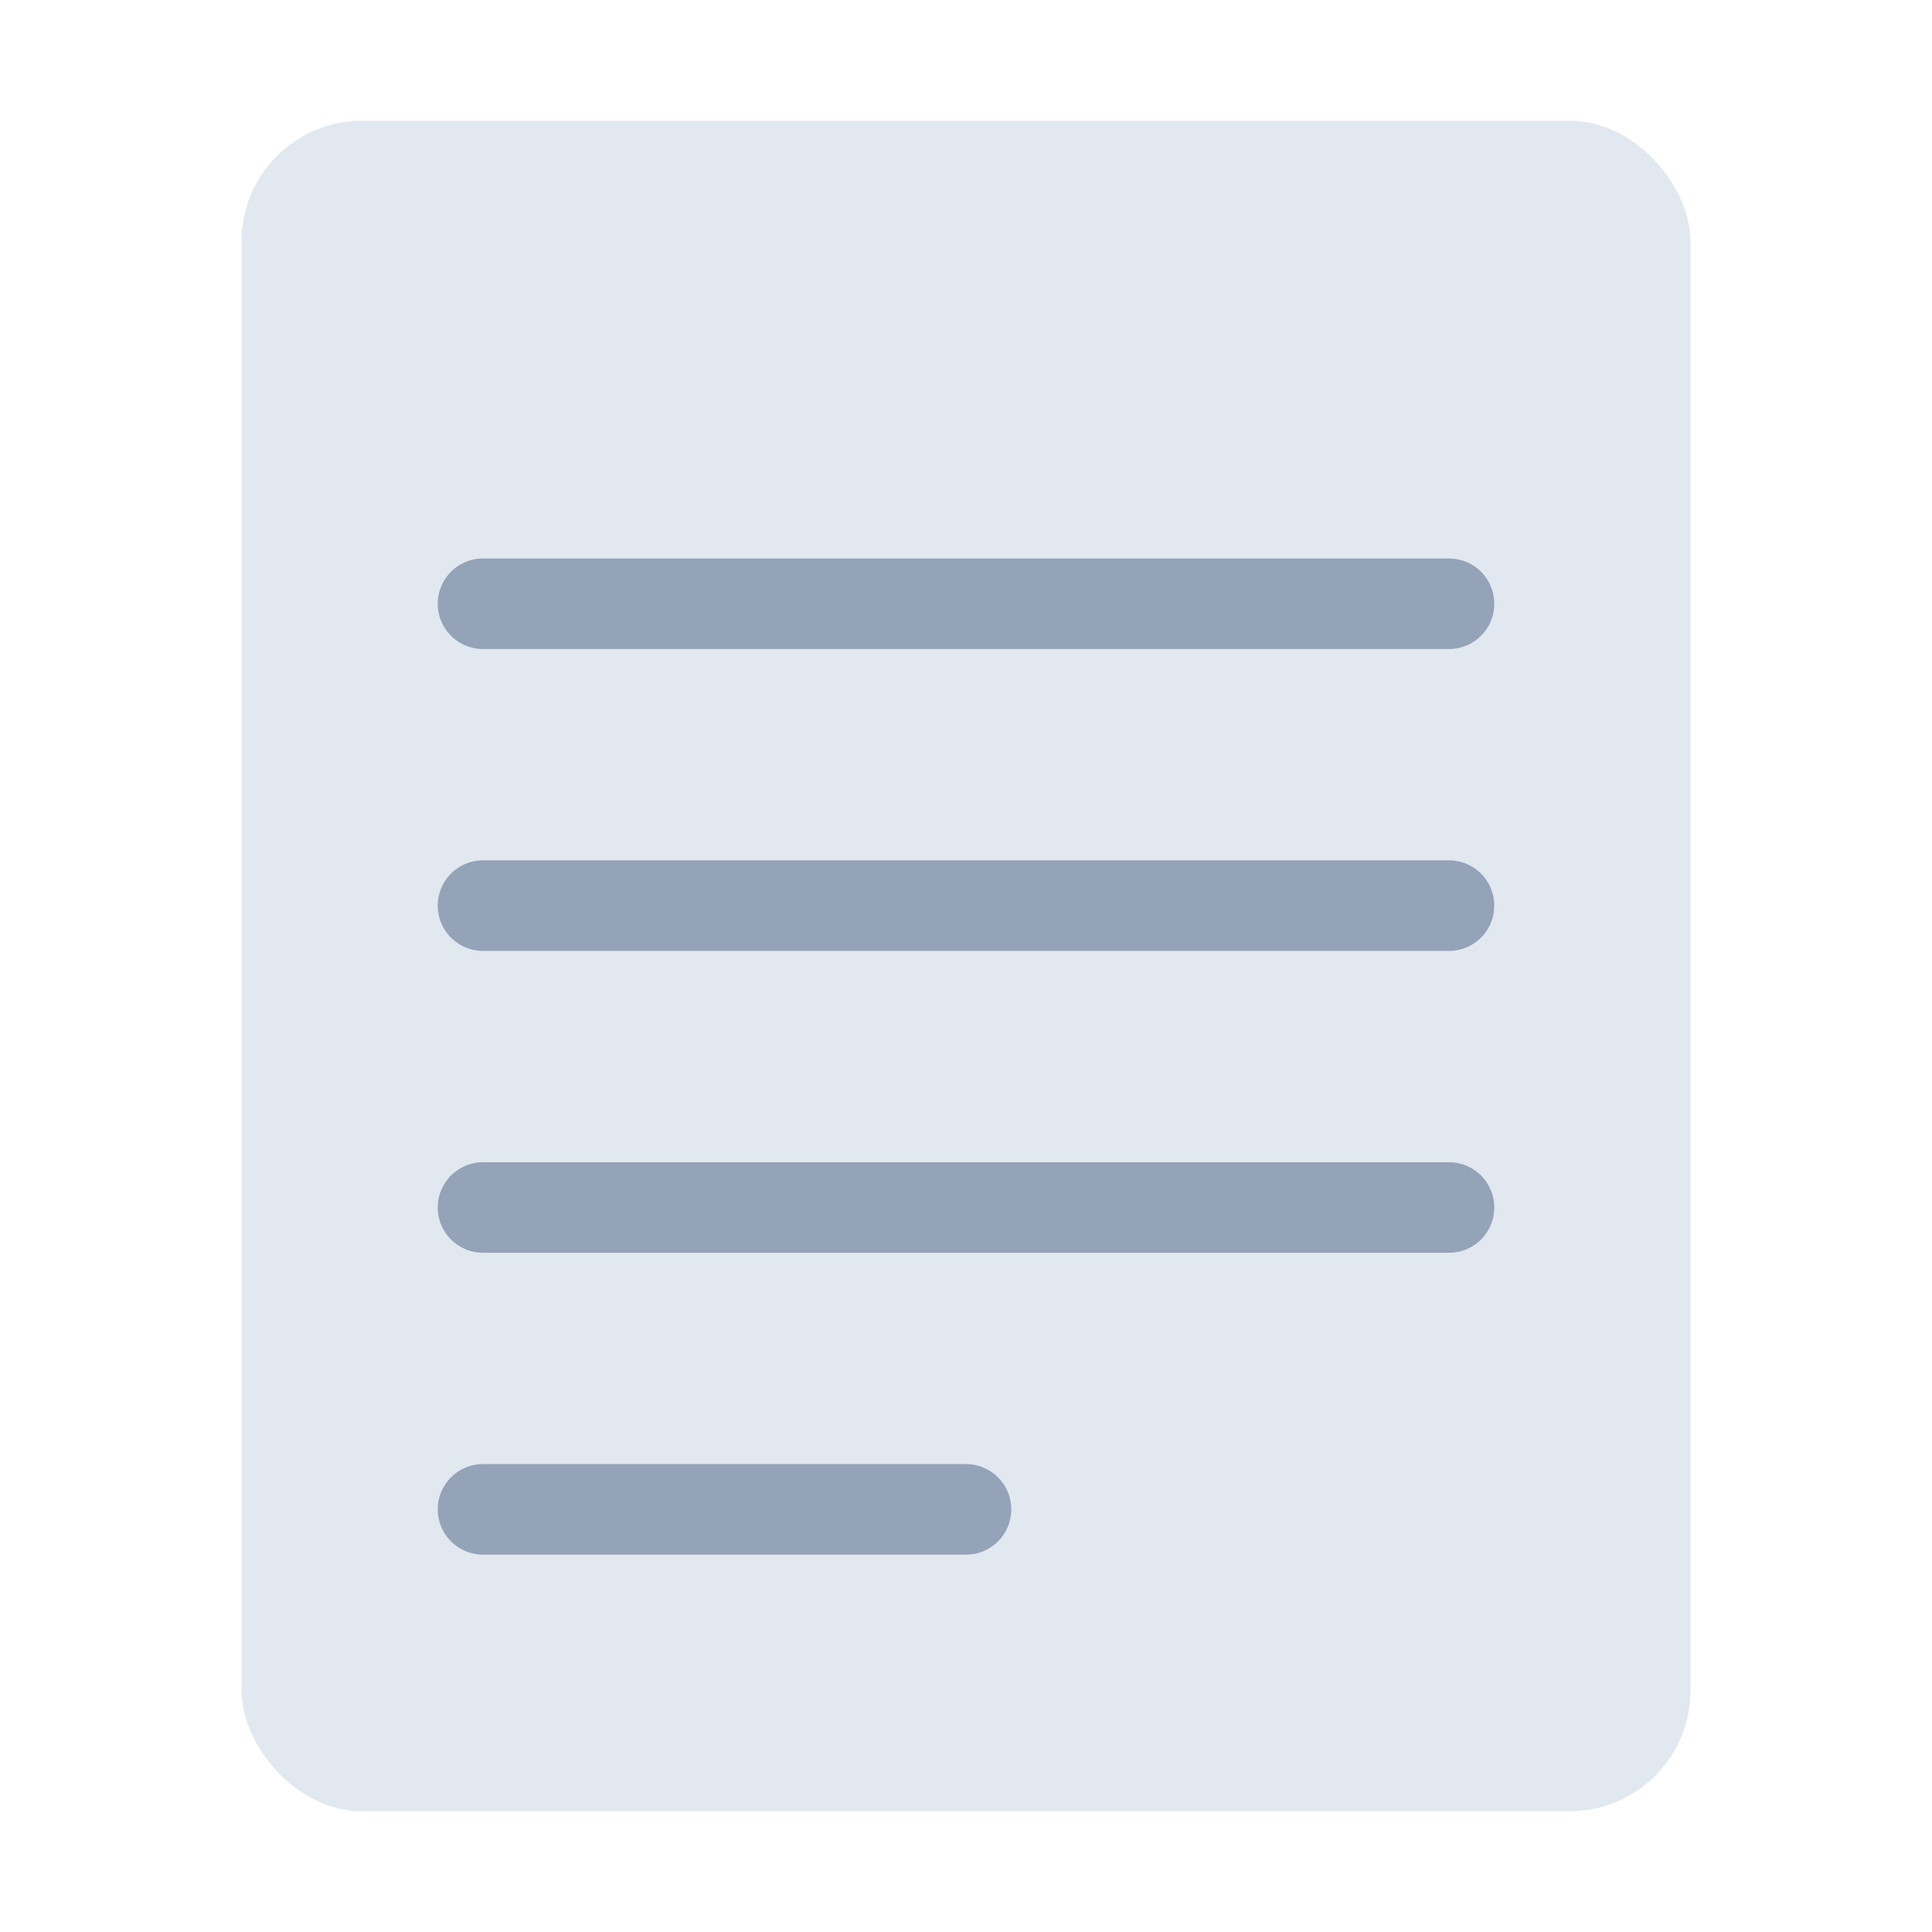 <svg width="32" height="32" viewBox="0 0 32 32" fill="none" xmlns="http://www.w3.org/2000/svg">
  <rect x="4" y="2" width="24" height="28" rx="2" fill="#E2E8F0"/>
  <path d="M8 10H24" stroke="#94A3B8" stroke-width="1.5" stroke-linecap="round"/>
  <path d="M8 15H24" stroke="#94A3B8" stroke-width="1.5" stroke-linecap="round"/>
  <path d="M8 20H24" stroke="#94A3B8" stroke-width="1.5" stroke-linecap="round"/>
  <path d="M8 25H16" stroke="#94A3B8" stroke-width="1.5" stroke-linecap="round"/>
</svg>